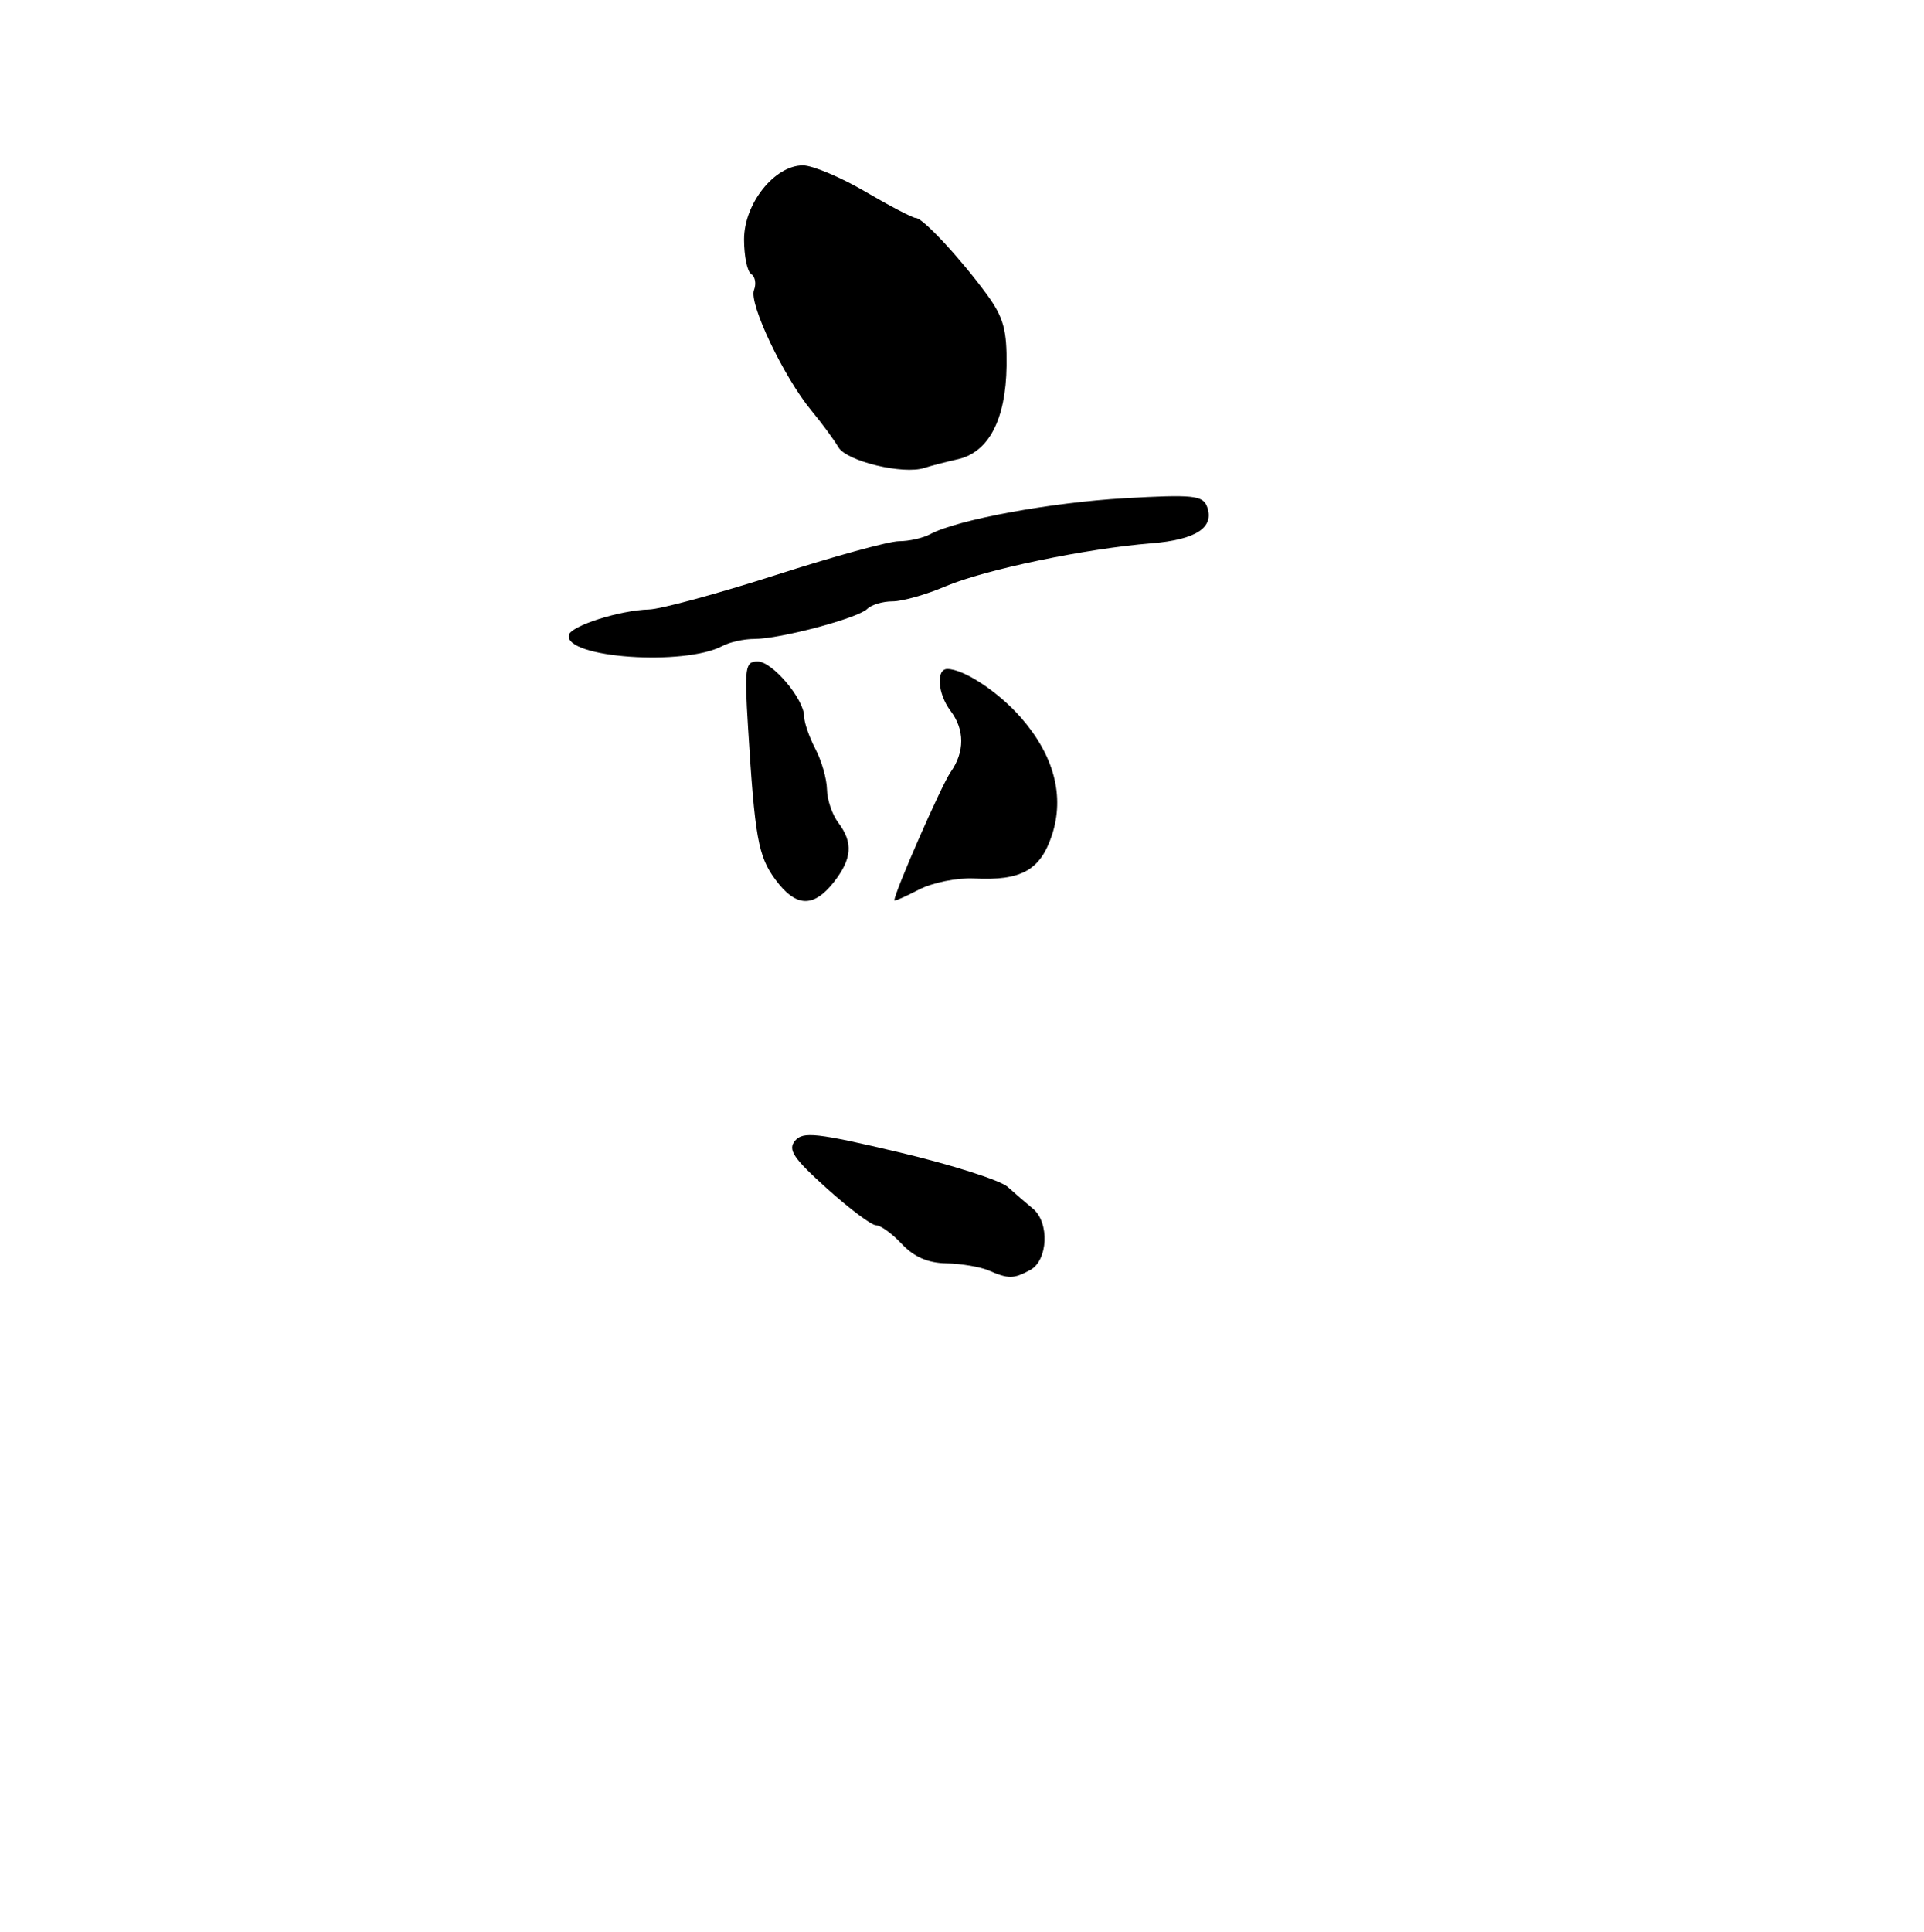 <?xml version="1.0" encoding="UTF-8" standalone="no"?>
<!DOCTYPE svg PUBLIC "-//W3C//DTD SVG 1.1//EN" "http://www.w3.org/Graphics/SVG/1.1/DTD/svg11.dtd" >
<svg xmlns="http://www.w3.org/2000/svg" xmlns:xlink="http://www.w3.org/1999/xlink" version="1.1" viewBox="0 0 256 257">
 <g >
 <path fill="currentColor"
d=" M 137.07 168.96 C 139.45 167.69 139.67 162.63 137.43 160.79 C 136.56 160.08 135.06 158.78 134.08 157.90 C 133.10 157.02 126.61 154.95 119.64 153.30 C 108.69 150.71 106.83 150.50 105.78 151.76 C 104.79 152.95 105.55 154.08 110.02 158.11 C 113.01 160.80 115.95 163.00 116.55 163.00 C 117.16 163.00 118.71 164.12 120.00 165.50 C 121.62 167.22 123.46 168.02 125.92 168.07 C 127.89 168.11 130.40 168.53 131.50 169.00 C 134.22 170.17 134.83 170.16 137.07 168.96 Z  M 110.93 117.37 C 113.37 114.25 113.54 112.10 111.53 109.44 C 110.72 108.37 110.05 106.38 110.03 105.00 C 110.00 103.62 109.32 101.21 108.49 99.64 C 107.67 98.06 107.00 96.13 107.00 95.35 C 107.00 93.02 102.77 88.00 100.81 88.00 C 99.15 88.00 99.04 88.76 99.53 96.75 C 100.43 111.42 100.88 113.92 103.17 117.02 C 105.89 120.70 108.22 120.80 110.93 117.37 Z  M 129.59 116.87 C 135.89 117.19 138.42 115.78 139.97 111.10 C 141.68 105.90 140.25 100.49 135.81 95.43 C 132.81 92.02 128.23 89.00 126.05 89.00 C 124.52 89.00 124.77 92.31 126.47 94.56 C 128.37 97.08 128.38 100.02 126.48 102.73 C 125.26 104.47 119.02 118.70 119.00 119.78 C 119.00 119.93 120.46 119.29 122.25 118.36 C 124.06 117.42 127.31 116.76 129.59 116.87 Z  M 96.14 85.93 C 97.09 85.42 99.00 85.00 100.39 85.00 C 103.81 85.00 114.16 82.24 115.40 81.00 C 115.95 80.45 117.46 80.00 118.76 80.00 C 120.07 80.00 123.24 79.10 125.81 78.00 C 131.03 75.78 144.46 72.98 153.20 72.28 C 159.18 71.80 161.66 70.16 160.59 67.36 C 160.03 65.91 158.67 65.77 149.70 66.28 C 139.82 66.84 127.35 69.14 123.76 71.07 C 122.81 71.58 120.94 72.00 119.61 72.00 C 118.28 72.00 110.90 74.03 103.22 76.50 C 95.53 78.97 87.95 81.03 86.37 81.08 C 82.44 81.18 75.89 83.28 75.68 84.50 C 75.14 87.53 91.07 88.64 96.14 85.93 Z  M 127.43 61.10 C 131.55 60.18 133.84 55.81 133.93 48.68 C 133.99 43.88 133.53 42.23 131.31 39.18 C 127.80 34.38 122.81 29.00 121.86 29.00 C 121.44 29.00 118.42 27.42 115.14 25.50 C 111.85 23.57 108.11 22.00 106.83 22.00 C 103.05 22.00 99.00 27.10 99.00 31.85 C 99.00 34.07 99.43 36.15 99.96 36.47 C 100.48 36.80 100.65 37.75 100.32 38.60 C 99.63 40.40 104.28 50.17 107.94 54.60 C 109.35 56.30 110.97 58.51 111.55 59.50 C 112.63 61.36 120.19 63.18 123.00 62.25 C 123.83 61.98 125.82 61.46 127.43 61.10 Z "/>
</g>
</svg>